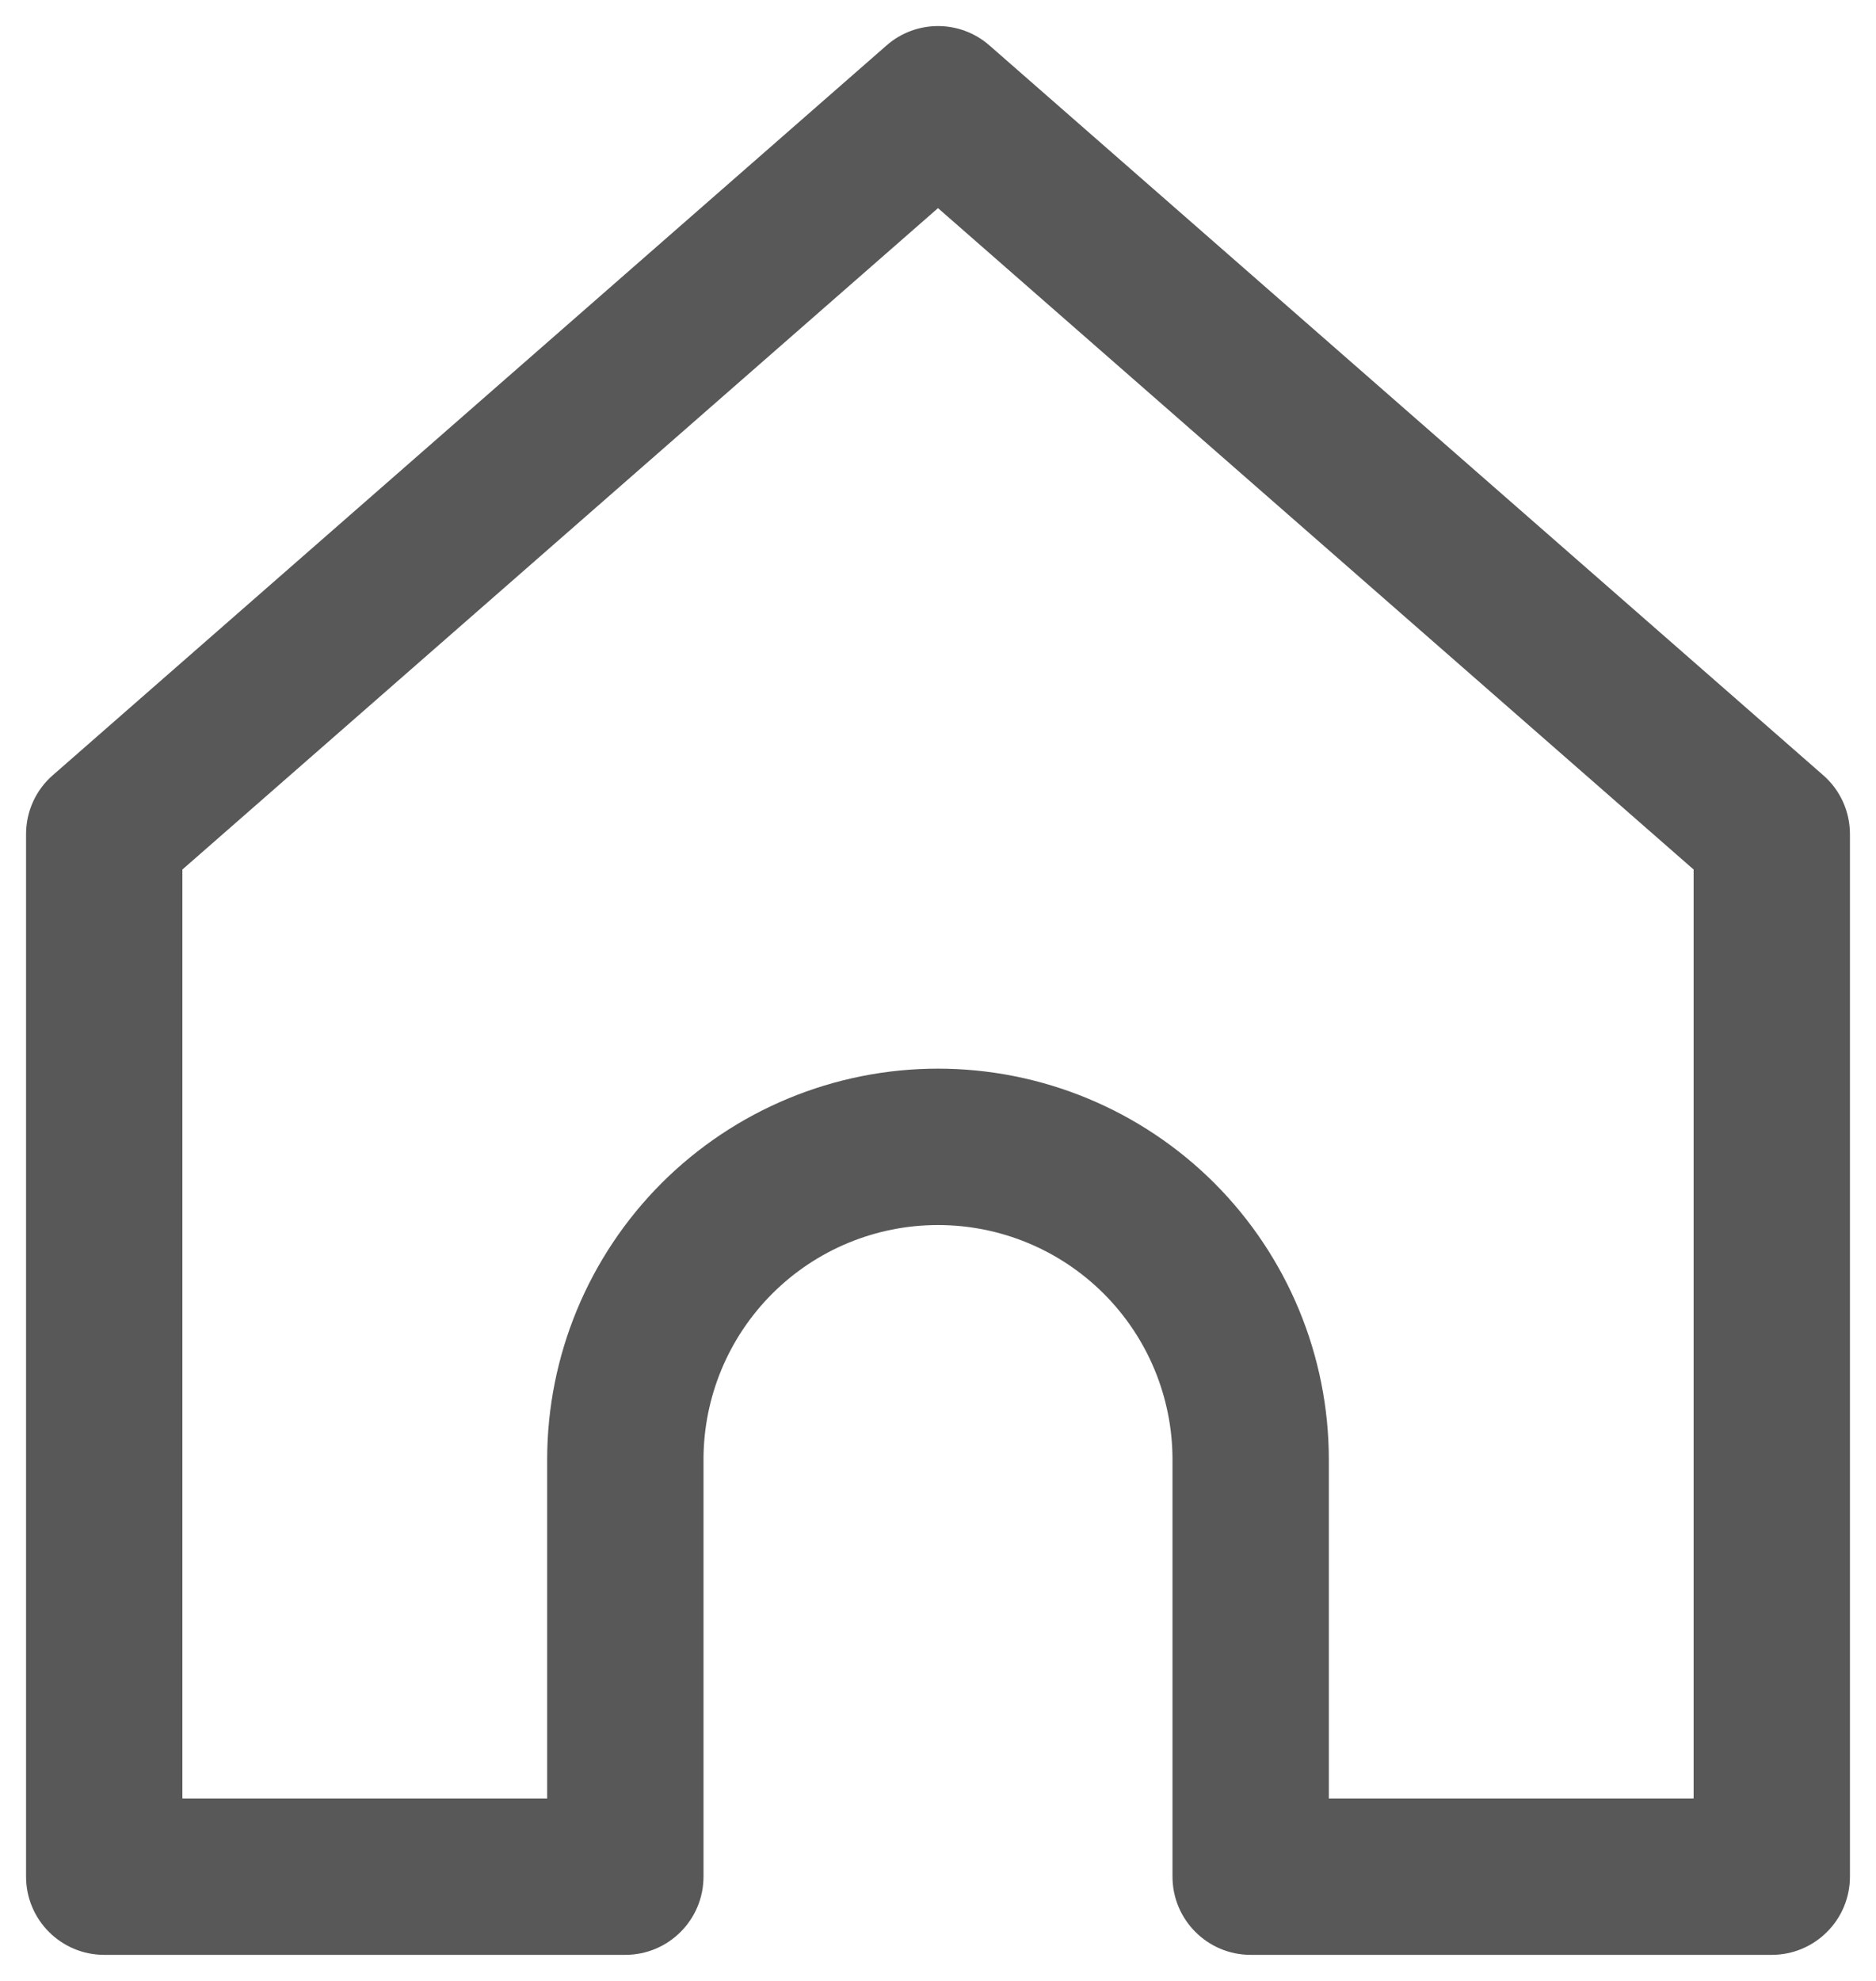 <svg width="18" height="19" viewBox="0 0 18 19" fill="none" xmlns="http://www.w3.org/2000/svg">
<path d="M9 1L9.494 0.436C9.211 0.188 8.789 0.188 8.506 0.436L9 1ZM1 8L0.506 7.436C0.343 7.578 0.25 7.784 0.25 8L1 8ZM17 8L17.75 8C17.75 7.784 17.657 7.578 17.494 7.436L17 8ZM17 18V18.75C17.199 18.75 17.39 18.671 17.53 18.53C17.671 18.39 17.75 18.199 17.75 18H17ZM12 18H11.25C11.25 18.414 11.586 18.75 12 18.75V18ZM11.121 11.879L11.652 11.348L11.652 11.348L11.121 11.879ZM6 18V18.75C6.414 18.75 6.75 18.414 6.75 18H6ZM1 18H0.25C0.25 18.414 0.586 18.75 1 18.75V18ZM8.506 0.436L0.506 7.436L1.494 8.564L9.494 1.564L8.506 0.436ZM17.494 7.436L9.494 0.436L8.506 1.564L16.506 8.564L17.494 7.436ZM16.25 8L16.25 18H17.75L17.75 8L16.25 8ZM17 17.25H12V18.75H17V17.25ZM12.75 18V14H11.25V18H12.75ZM12.75 14C12.75 13.005 12.355 12.052 11.652 11.348L10.591 12.409C11.013 12.831 11.25 13.403 11.25 14H12.75ZM11.652 11.348C10.948 10.645 9.995 10.25 9 10.25V11.75C9.597 11.75 10.169 11.987 10.591 12.409L11.652 11.348ZM9 10.25C8.005 10.25 7.052 10.645 6.348 11.348L7.409 12.409C7.831 11.987 8.403 11.75 9 11.75V10.25ZM6.348 11.348C5.645 12.052 5.25 13.005 5.25 14H6.75C6.75 13.403 6.987 12.831 7.409 12.409L6.348 11.348ZM5.25 14V18H6.75V14H5.25ZM6 17.25H1V18.75H6V17.25ZM1.75 18L1.75 8L0.25 8L0.25 18H1.75Z" fill="#585858"/>
</svg>
